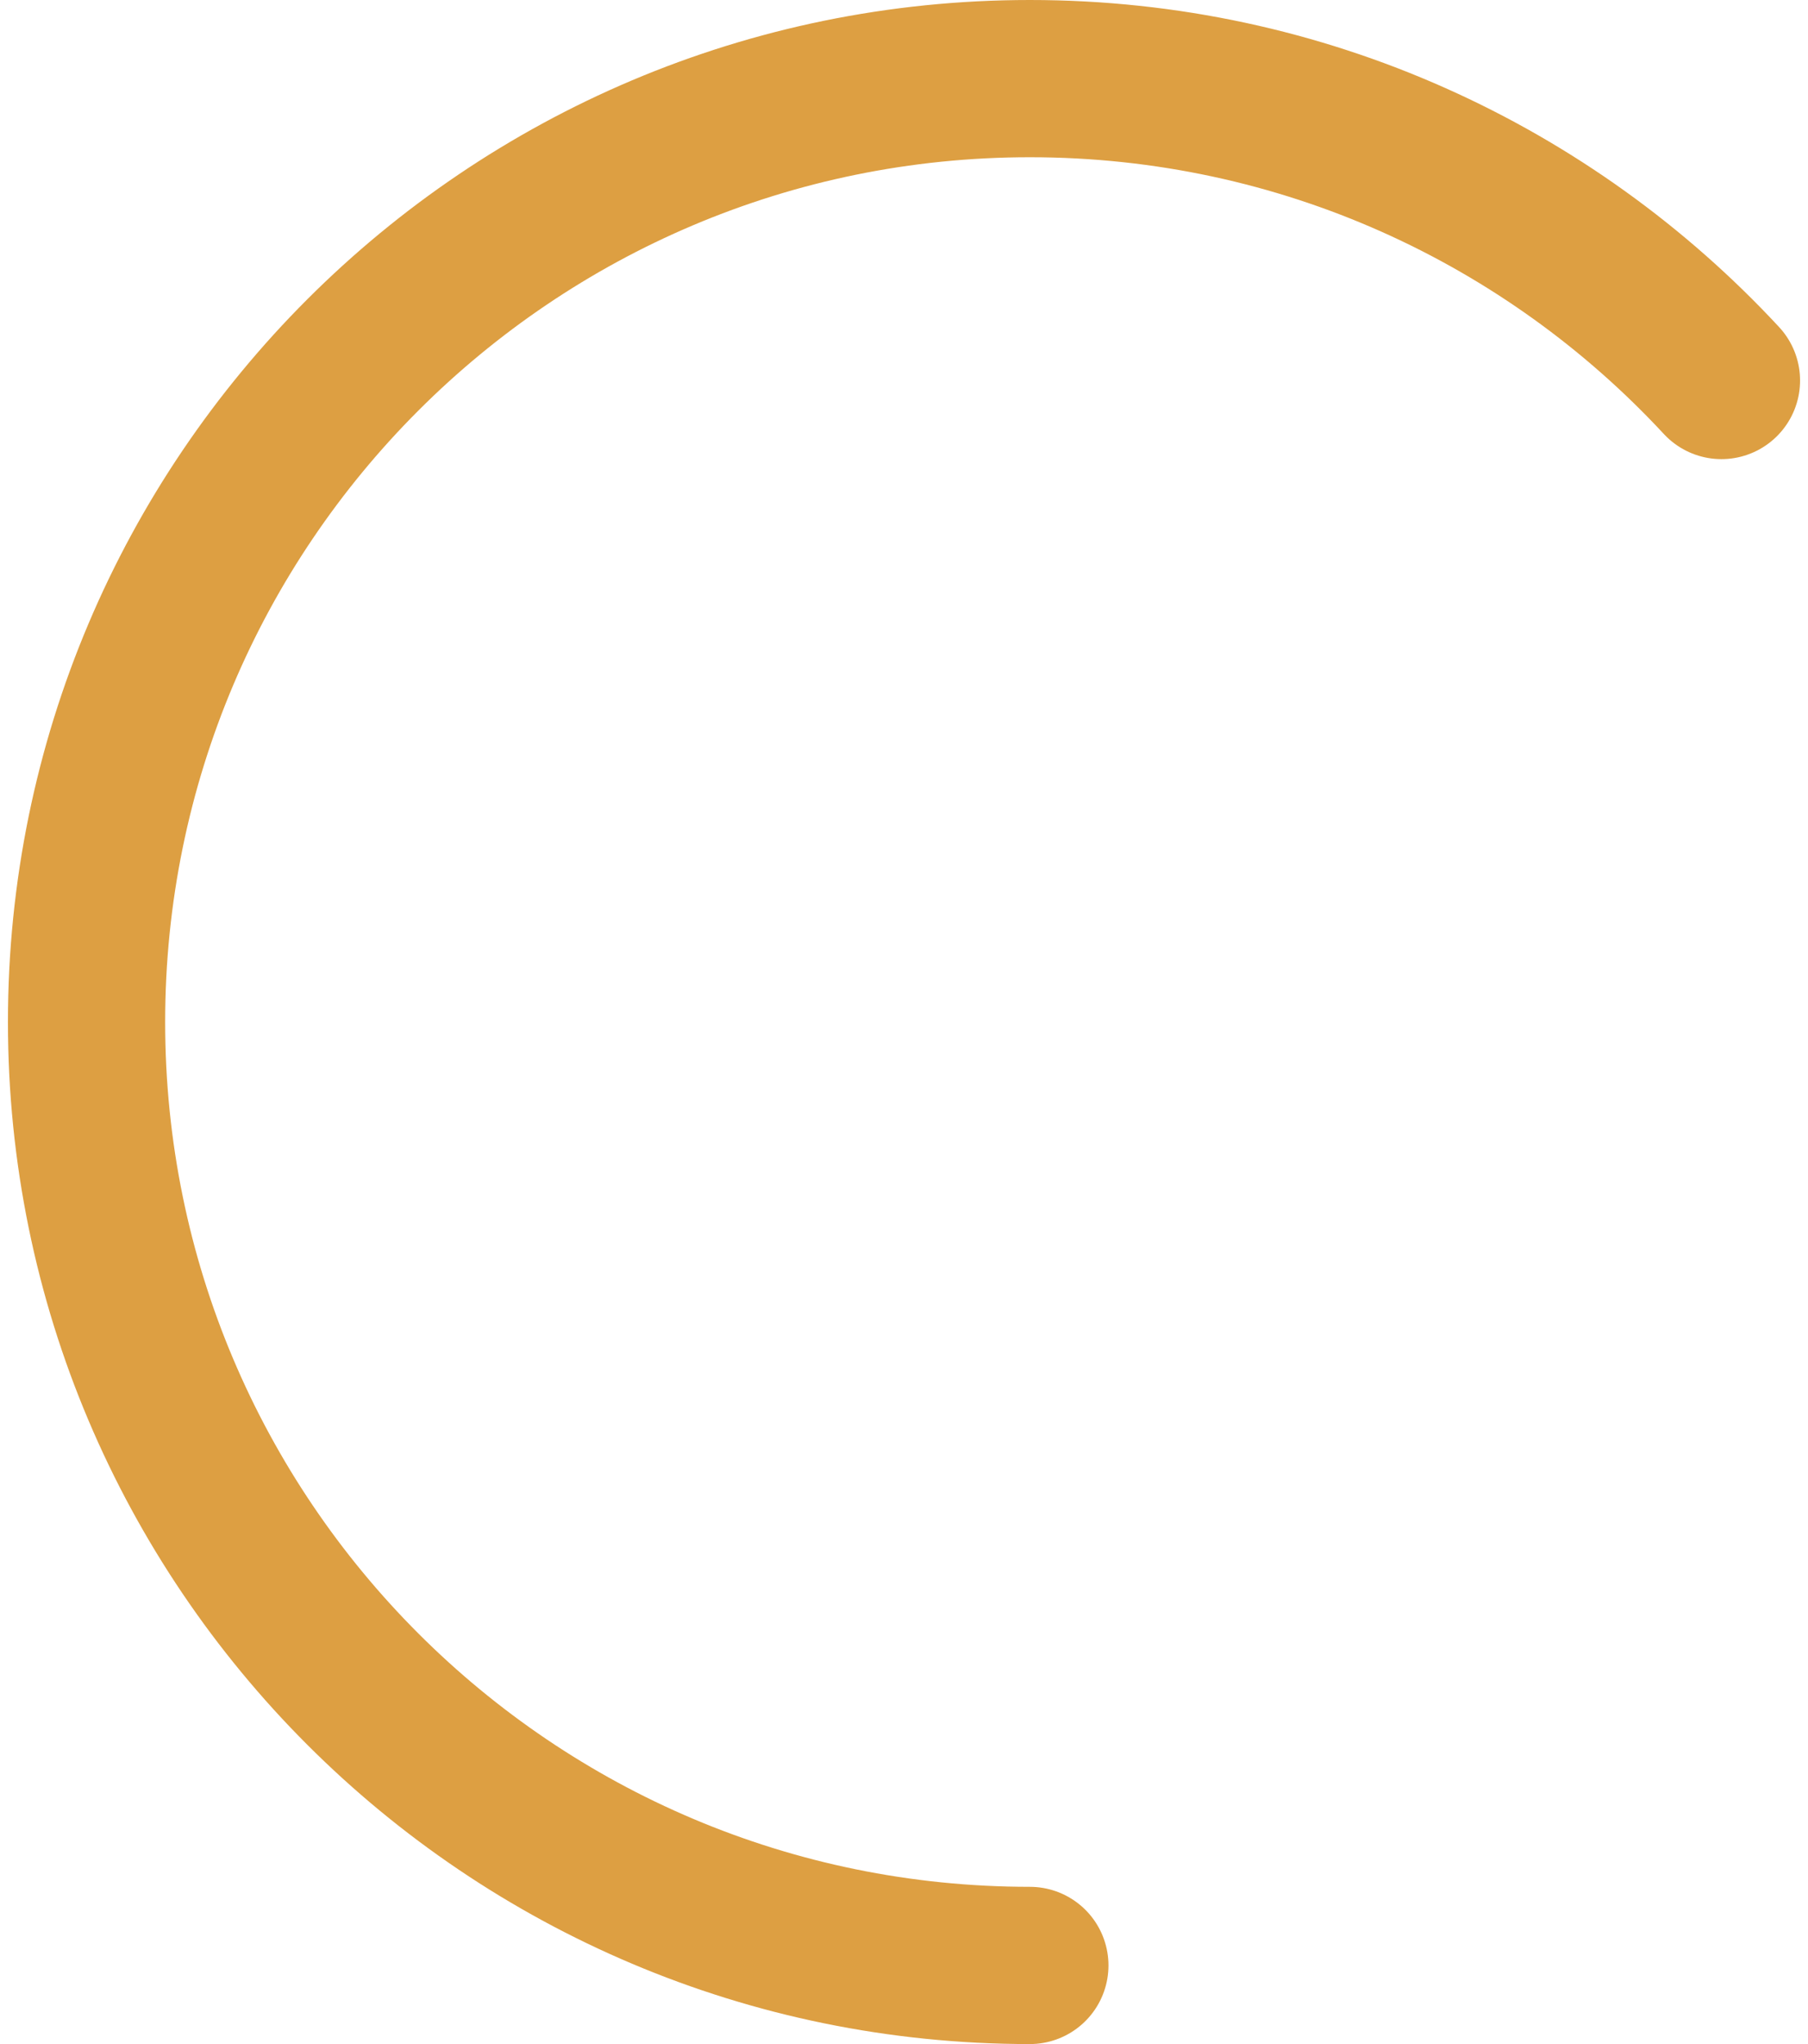 <svg width="23" height="26" viewBox="0 0 23 26" fill="none" xmlns="http://www.w3.org/2000/svg">
<path d="M13.101 25C6.473 25 1.101 19.627 1.101 13C1.101 6.373 6.473 1 13.101 1C16.577 1 19.708 2.478 21.899 4.84" stroke="#DD9F42" stroke-width="2" stroke-linecap="round"/>
</svg>
